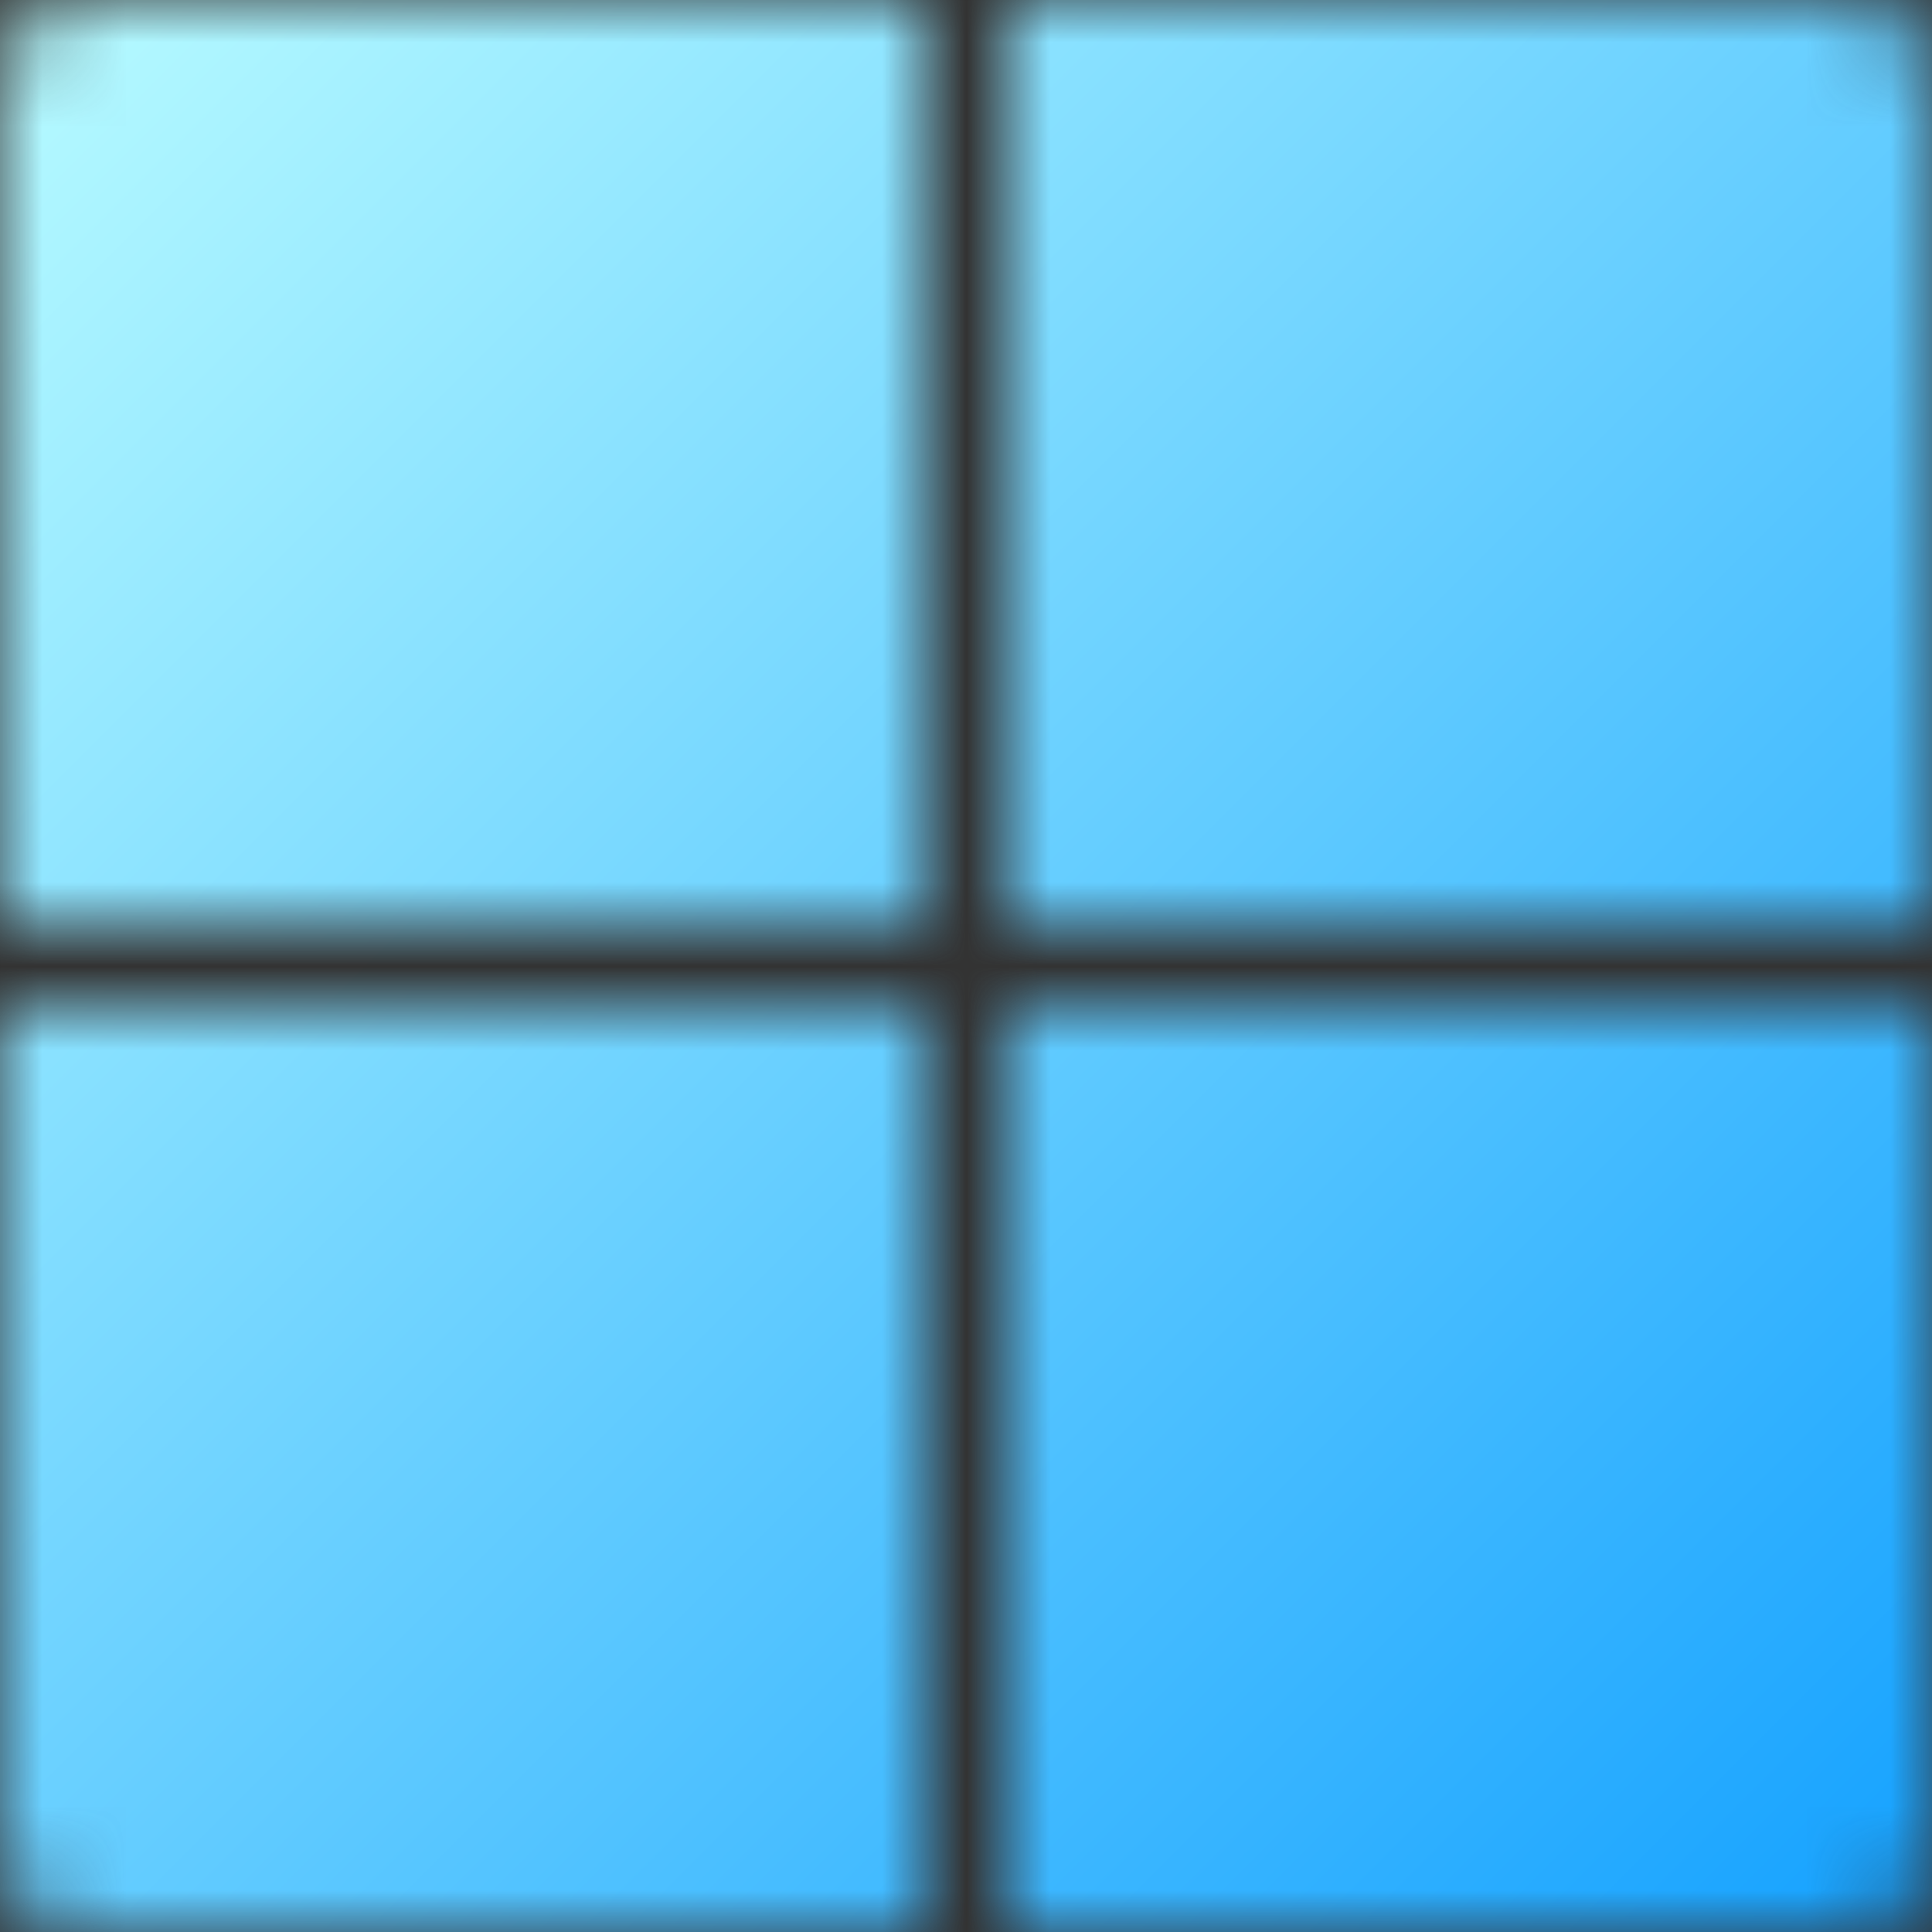 <svg width="23" height="23" viewBox="0 0 23 23" fill="none" xmlns="http://www.w3.org/2000/svg">
<rect x="0" y="0" width="23" height="23" fill="#333333" stroke="none"/>
<mask id="mask0_1_4136" style="mask-type:alpha" maskUnits="userSpaceOnUse" x="0" y="0" width="23" height="23">
<path d="M1 0C0.448 0 0 0.448 0 1V11H11V0H1Z" fill="#C4C4C4"/>
<path d="M11 12H0V22C0 22.552 0.448 23 1 23H11V12Z" fill="#C4C4C4"/>
<path d="M12 12H23V22C23 22.552 22.552 23 22 23H12V12Z" fill="#C4C4C4"/>
<path d="M22 0H12V11H23V1C23 0.448 22.552 0 22 0Z" fill="#C4C4C4"/>
</mask>
<g mask="url(#mask0_1_4136)">
<rect width="23" height="23" fill="url(#paint0_linear_1_4136)"/>
</g>
<defs>
<linearGradient id="paint0_linear_1_4136" x1="0" y1="0" x2="23" y2="23" gradientUnits="userSpaceOnUse">
<stop stop-color="#B8FBFF"/>
<stop offset="1" stop-color="#14A1FF"/>
</linearGradient>
</defs>
</svg>

